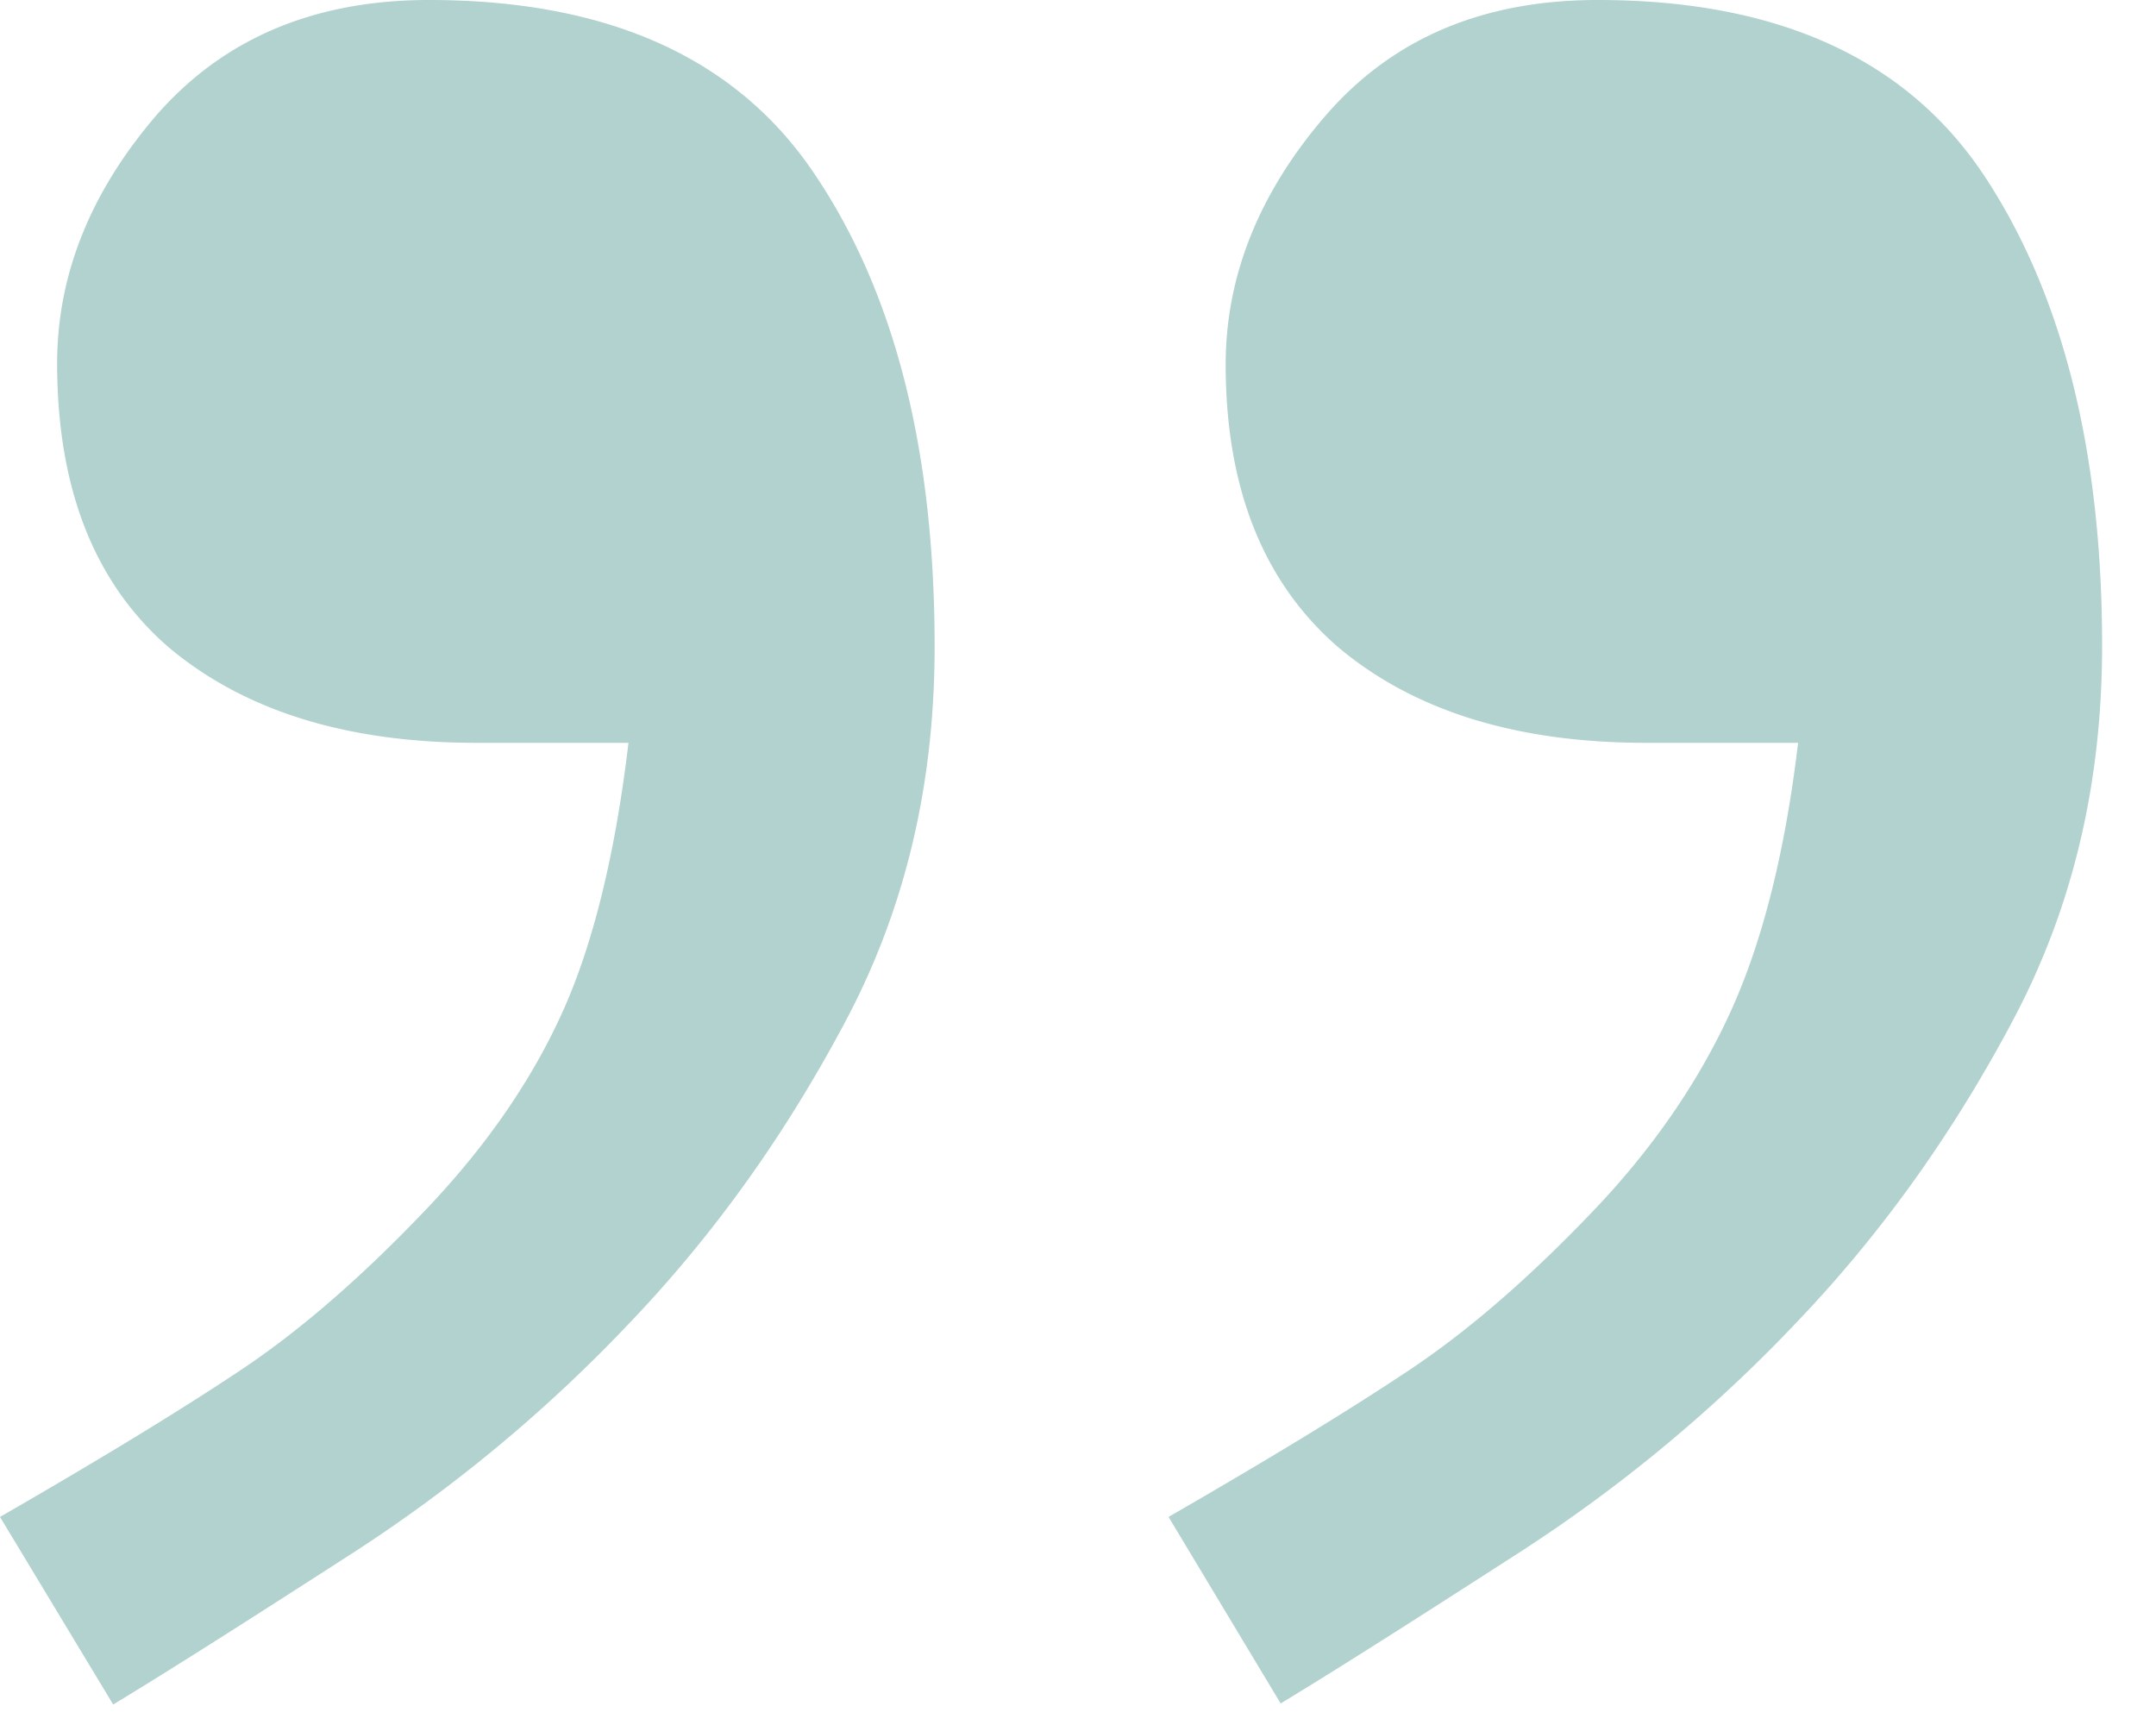 <svg xmlns="http://www.w3.org/2000/svg" width="20" height="16"><path fill="#B1D2CE" fill-rule="nonzero" d="M10.84 14.07c.92-.53 1.66-.98 2.23-1.36.57-.38 1.14-.88 1.73-1.5.55-.58.97-1.2 1.26-1.84.29-.64.5-1.47.62-2.48h-1.41c-1.21 0-2.16-.3-2.86-.89-.69-.6-1.04-1.47-1.04-2.62 0-.82.31-1.59.92-2.3C12.91.36 13.75 0 14.82 0c1.68 0 2.88.55 3.6 1.65.72 1.1 1.08 2.55 1.08 4.34 0 1.27-.27 2.42-.82 3.46-.55 1.04-1.21 1.97-1.99 2.79a14 14 0 0 1-2.55 2.13c-.9.58-1.65 1.06-2.26 1.43l-1.04-1.73zM0 14.07c.92-.53 1.66-.98 2.23-1.36.57-.38 1.14-.88 1.73-1.5.57-.6.99-1.22 1.27-1.85.28-.63.48-1.46.6-2.47H4.42c-1.21 0-2.16-.3-2.86-.89C.87 5.4.53 4.52.53 3.37c0-.82.31-1.59.92-2.3C2.07.36 2.91 0 3.98 0c1.68 0 2.88.55 3.6 1.65C8.31 2.75 8.67 4.2 8.67 6c0 1.27-.27 2.42-.82 3.46-.55 1.04-1.21 1.97-1.99 2.79a14 14 0 0 1-2.55 2.13c-.9.58-1.65 1.06-2.26 1.43L0 14.07z"/></svg>
